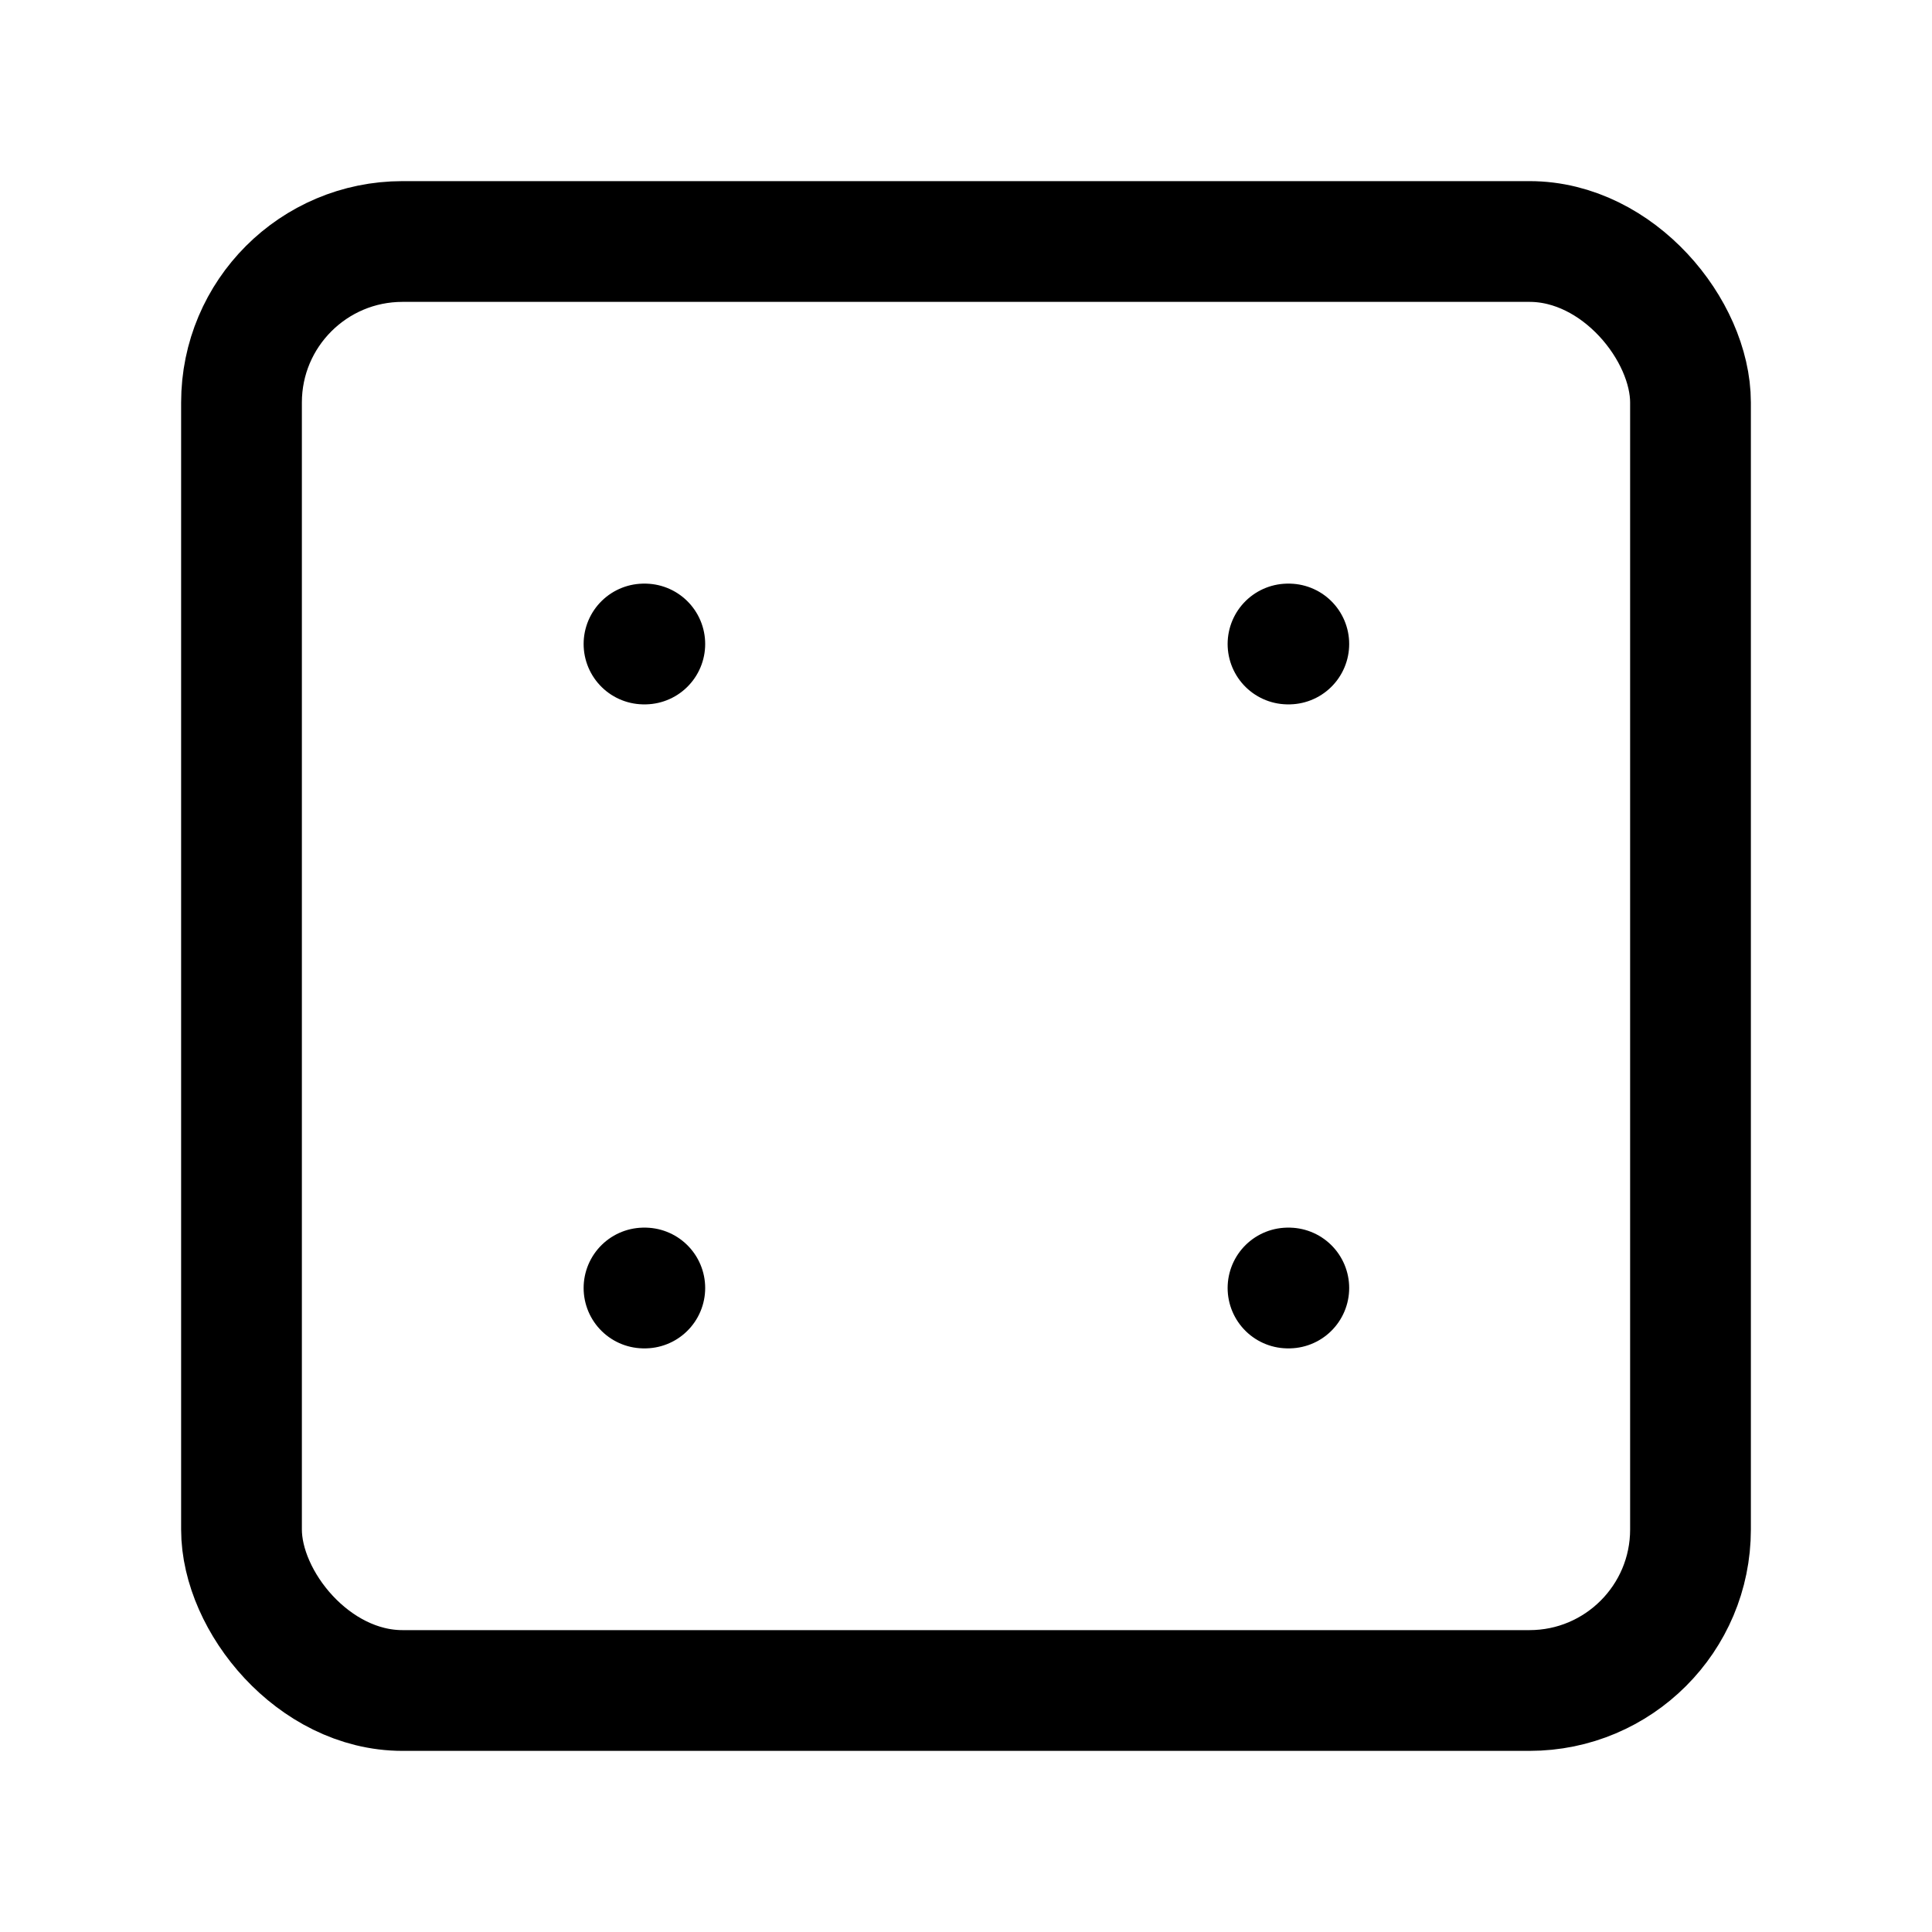 <svg
  xmlns="http://www.w3.org/2000/svg"
  width="24"
  height="24"
  viewBox="0 0 24 24"
  fill="none"
  stroke="currentColor"
  stroke-width="1.5"
  stroke-linecap="round"
  stroke-linejoin="round"
>
  <rect width="18" height="18" x="3" y="3" rx="2" ry="2"  vector-effect="non-scaling-stroke"/>
  <path d="M16 8h.01"  vector-effect="non-scaling-stroke"/>
  <path d="M8 8h.01"  vector-effect="non-scaling-stroke"/>
  <path d="M8 16h.01"  vector-effect="non-scaling-stroke"/>
  <path d="M16 16h.01"  vector-effect="non-scaling-stroke"/>
</svg>
